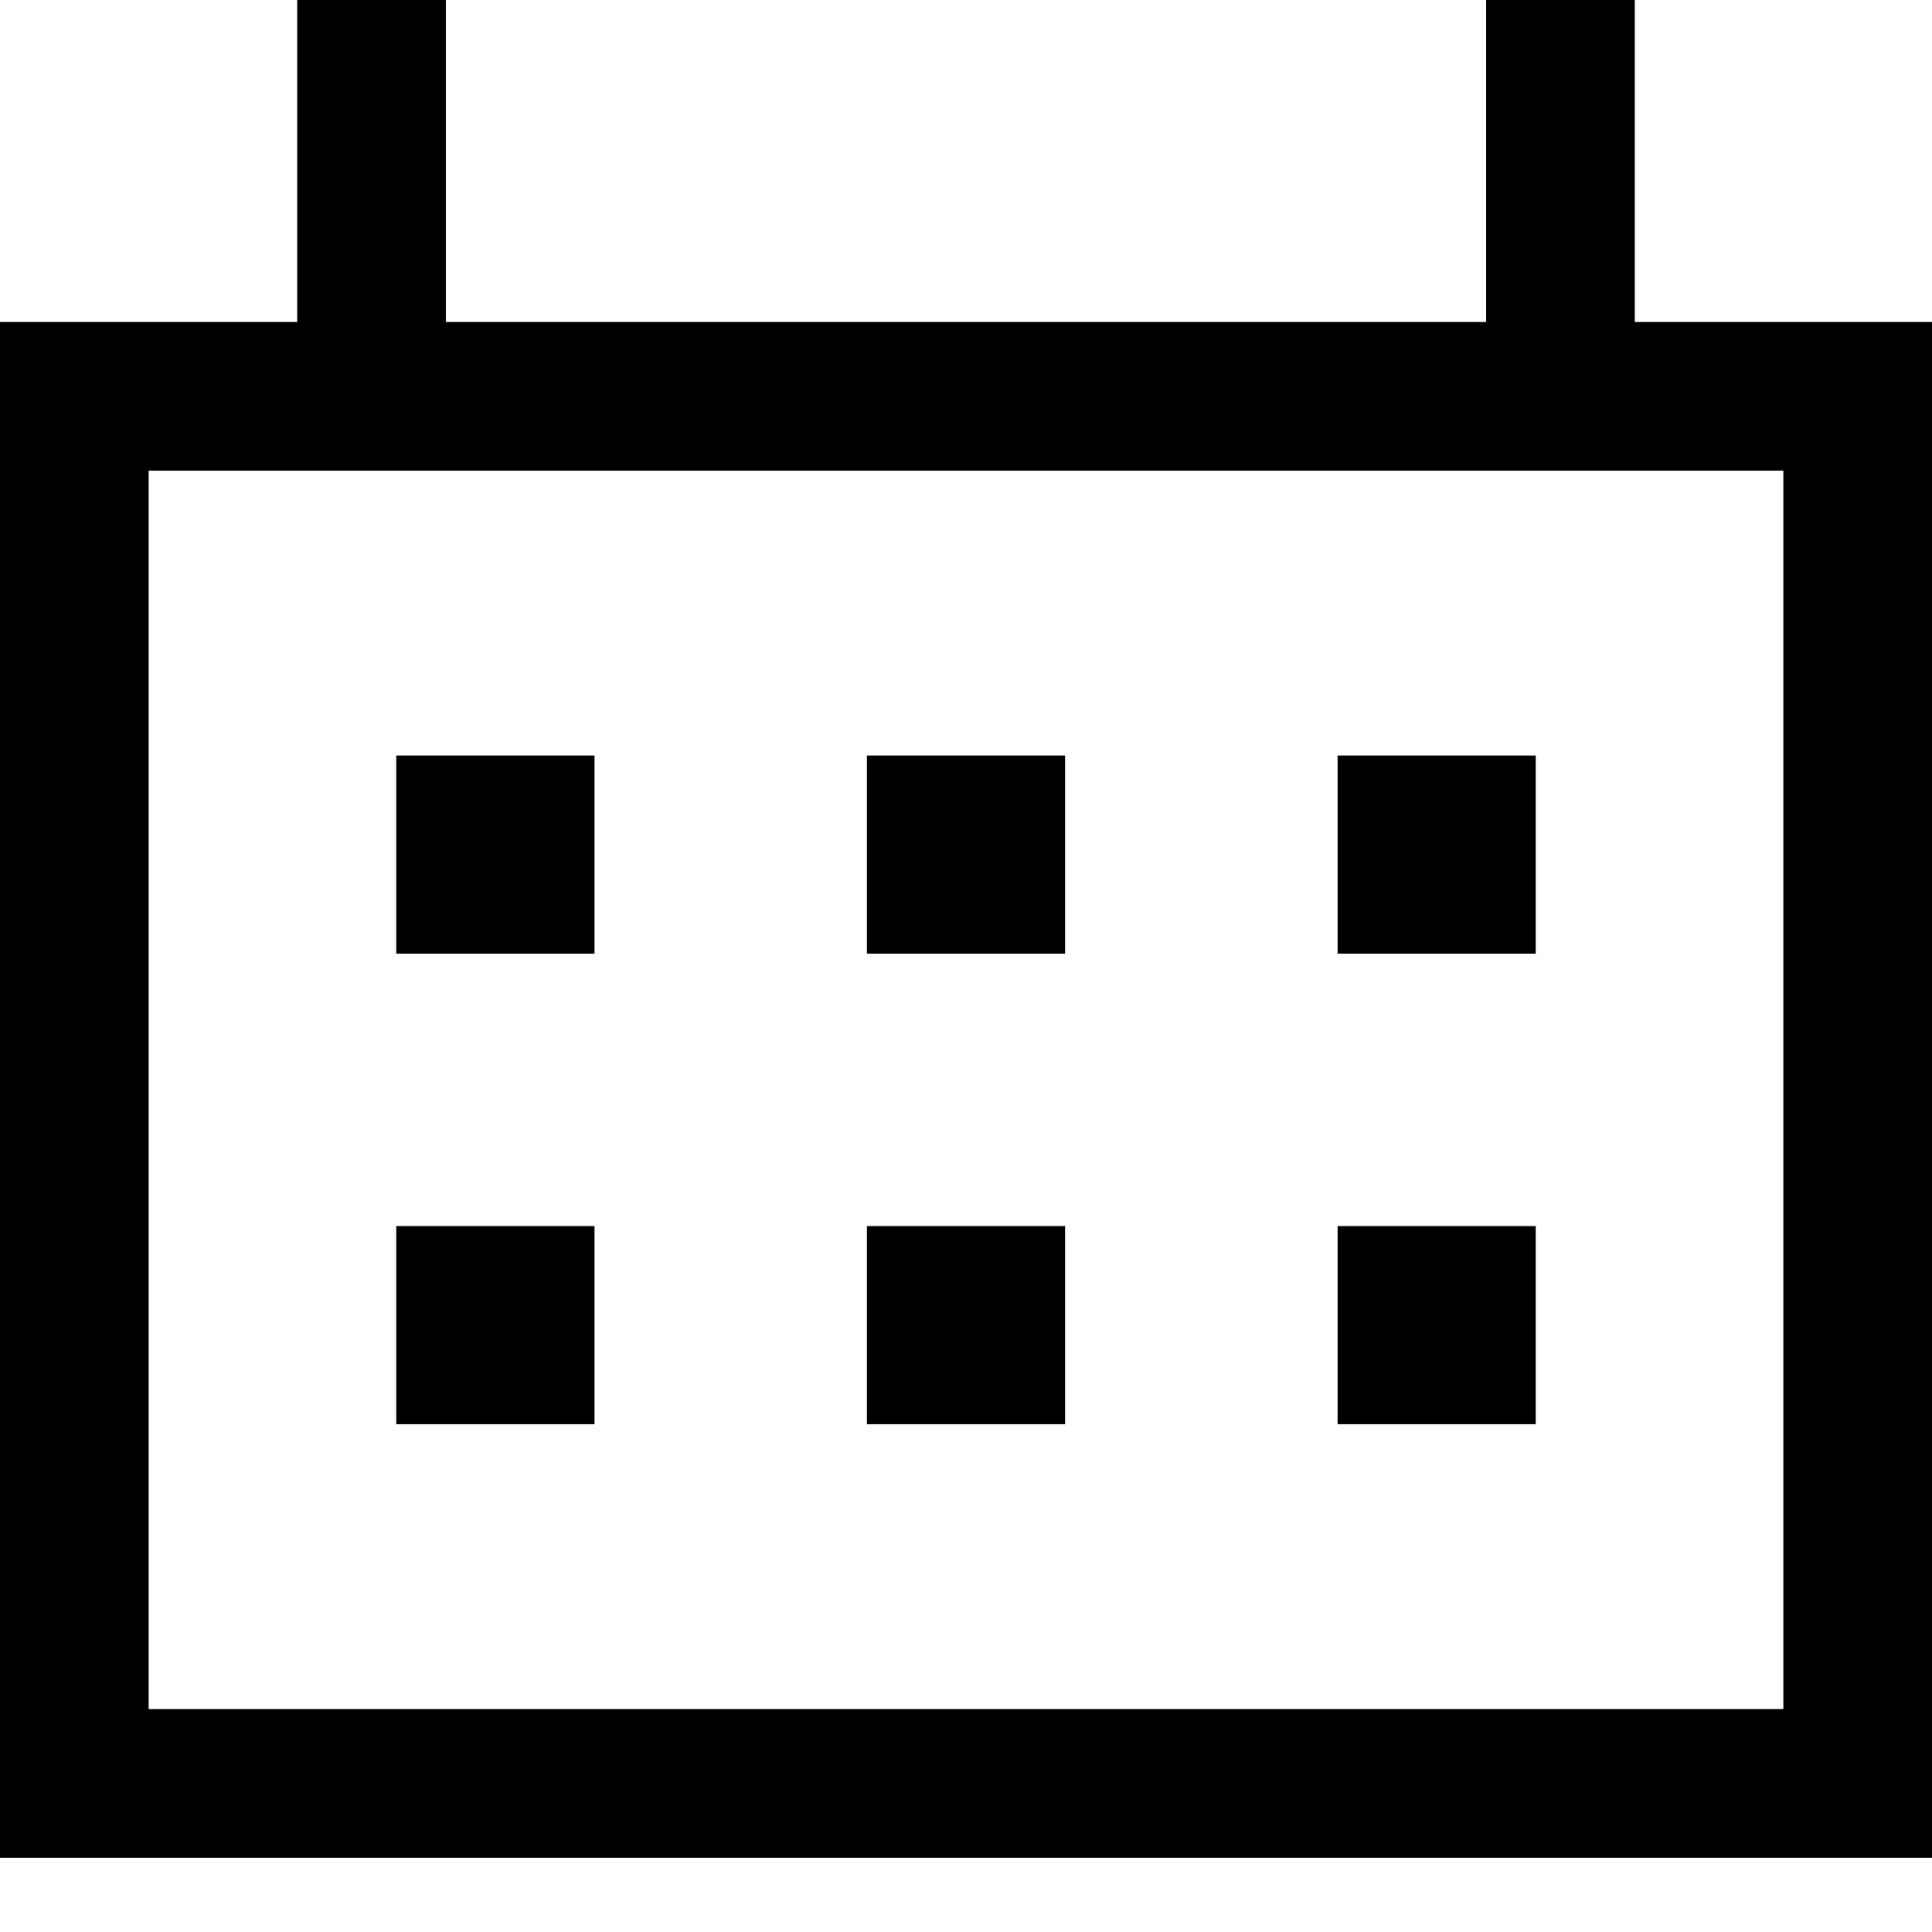 <svg width="18" height="18" viewBox="0 0 18 18" fill="black" xmlns="http://www.w3.org/2000/svg">
    <path d="M3.692 7.039H5.539V8.885H3.692V7.039Z" fill="black"/>
    <path d="M5.539 11.423H3.692V13.269H5.539V11.423Z" fill="black"/>
    <path d="M8.077 7.039H9.923V8.885H8.077V7.039Z" fill="black"/>
    <path d="M9.923 11.423H8.077V13.269H9.923V11.423Z" fill="black"/>
    <path d="M12.462 7.039H14.308V8.885H12.462V7.039Z" fill="black"/>
    <path d="M14.308 11.423H12.462V13.269H14.308V11.423Z" fill="black"/>
    <path fill-rule="evenodd" clip-rule="evenodd" d="M2.769 3H0V17.308H18V3H15.231V0H13.846V3H4.154V0H2.769V3ZM1.385 4.385V15.923H16.615V4.385H1.385Z" fill="black"/>
</svg>